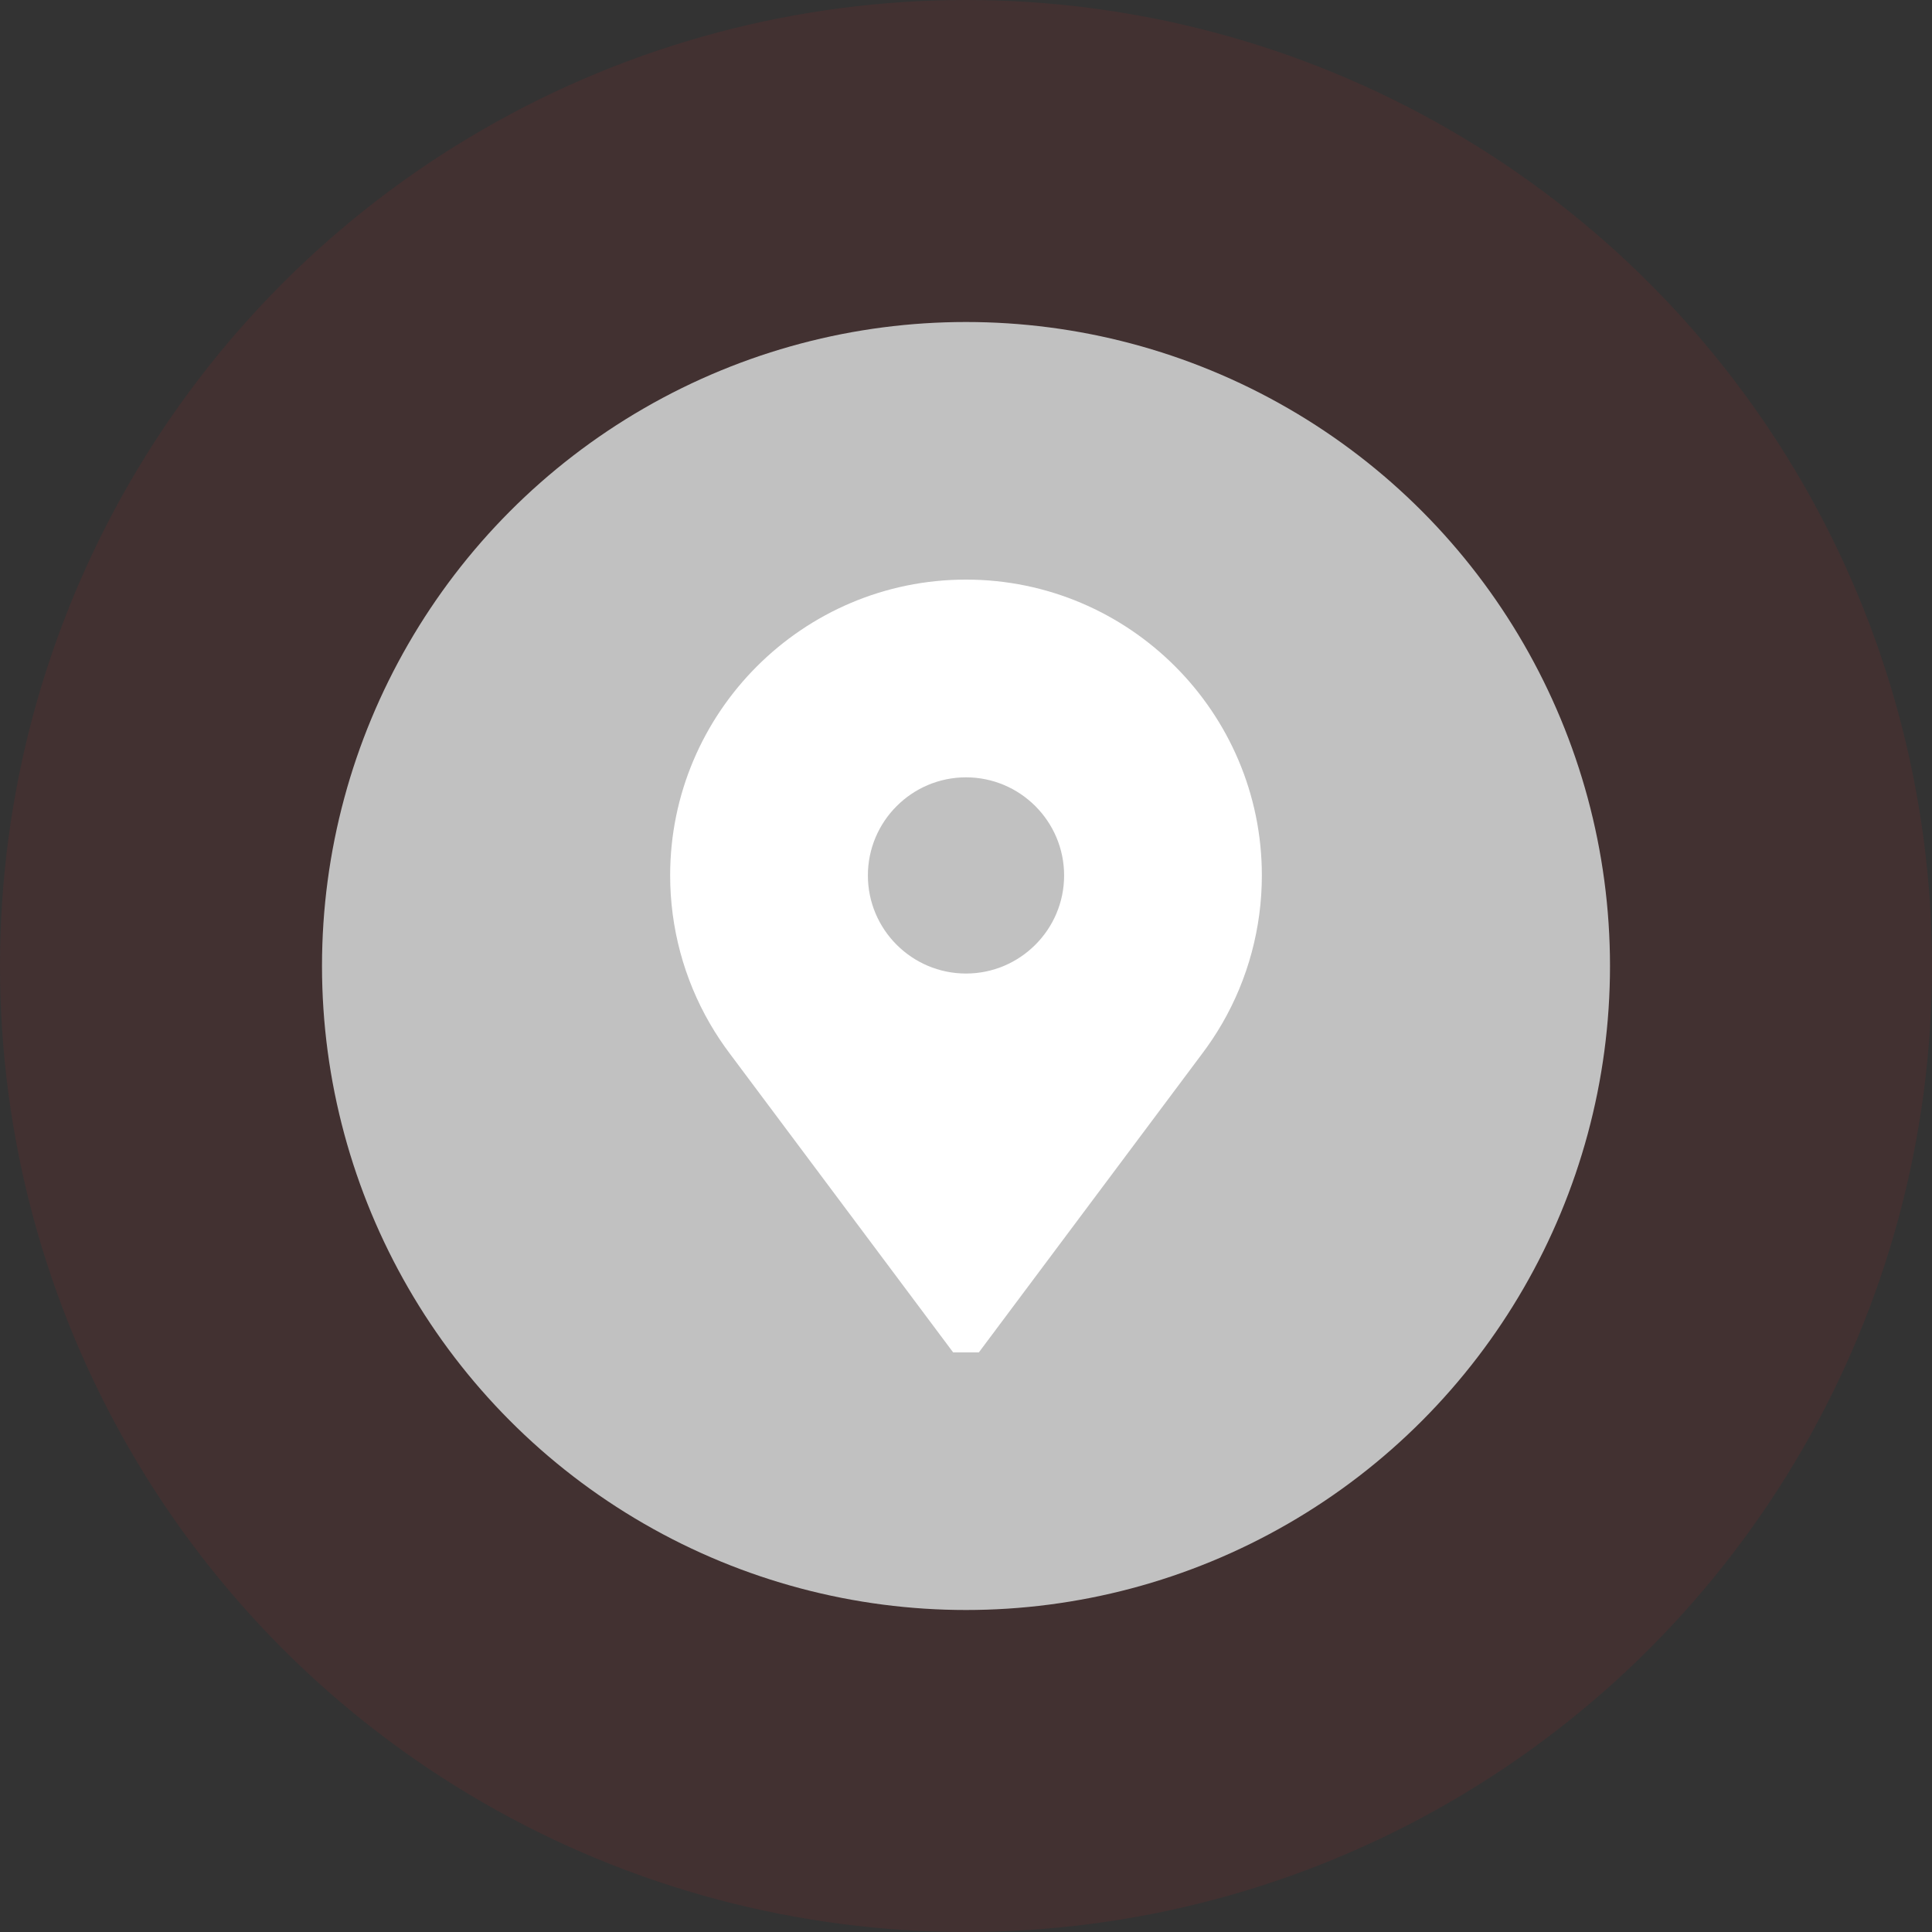 <svg width="60" height="60" viewBox="0 0 60 60" fill="none" xmlns="http://www.w3.org/2000/svg">
<rect x="0" y="0" width="60" height="60" fill="#333333" stroke="none"/>
<circle cx="30" cy="30" r="30" fill="#CC2027" fill-opacity="0.1"/>
<circle cx="30" cy="30" r="20" fill="#C1C1C1"/>
<rect x="26" y="23" width="8" height="8" fill="#C1C1C1"/>
<path d="M30 18C24.934 18 20.812 22.122 20.812 27.188C20.812 28.809 21.241 30.403 22.052 31.798C22.241 32.124 22.451 32.439 22.679 32.74L29.601 42H30.399L37.321 32.74C37.549 32.439 37.759 32.124 37.949 31.798C38.759 30.403 39.188 28.809 39.188 27.188C39.188 22.122 35.066 18 30 18ZM30 30.234C28.32 30.234 26.953 28.867 26.953 27.188C26.953 25.508 28.32 24.141 30 24.141C31.68 24.141 33.047 25.508 33.047 27.188C33.047 28.867 31.68 30.234 30 30.234Z" fill="white"/>
</svg>
